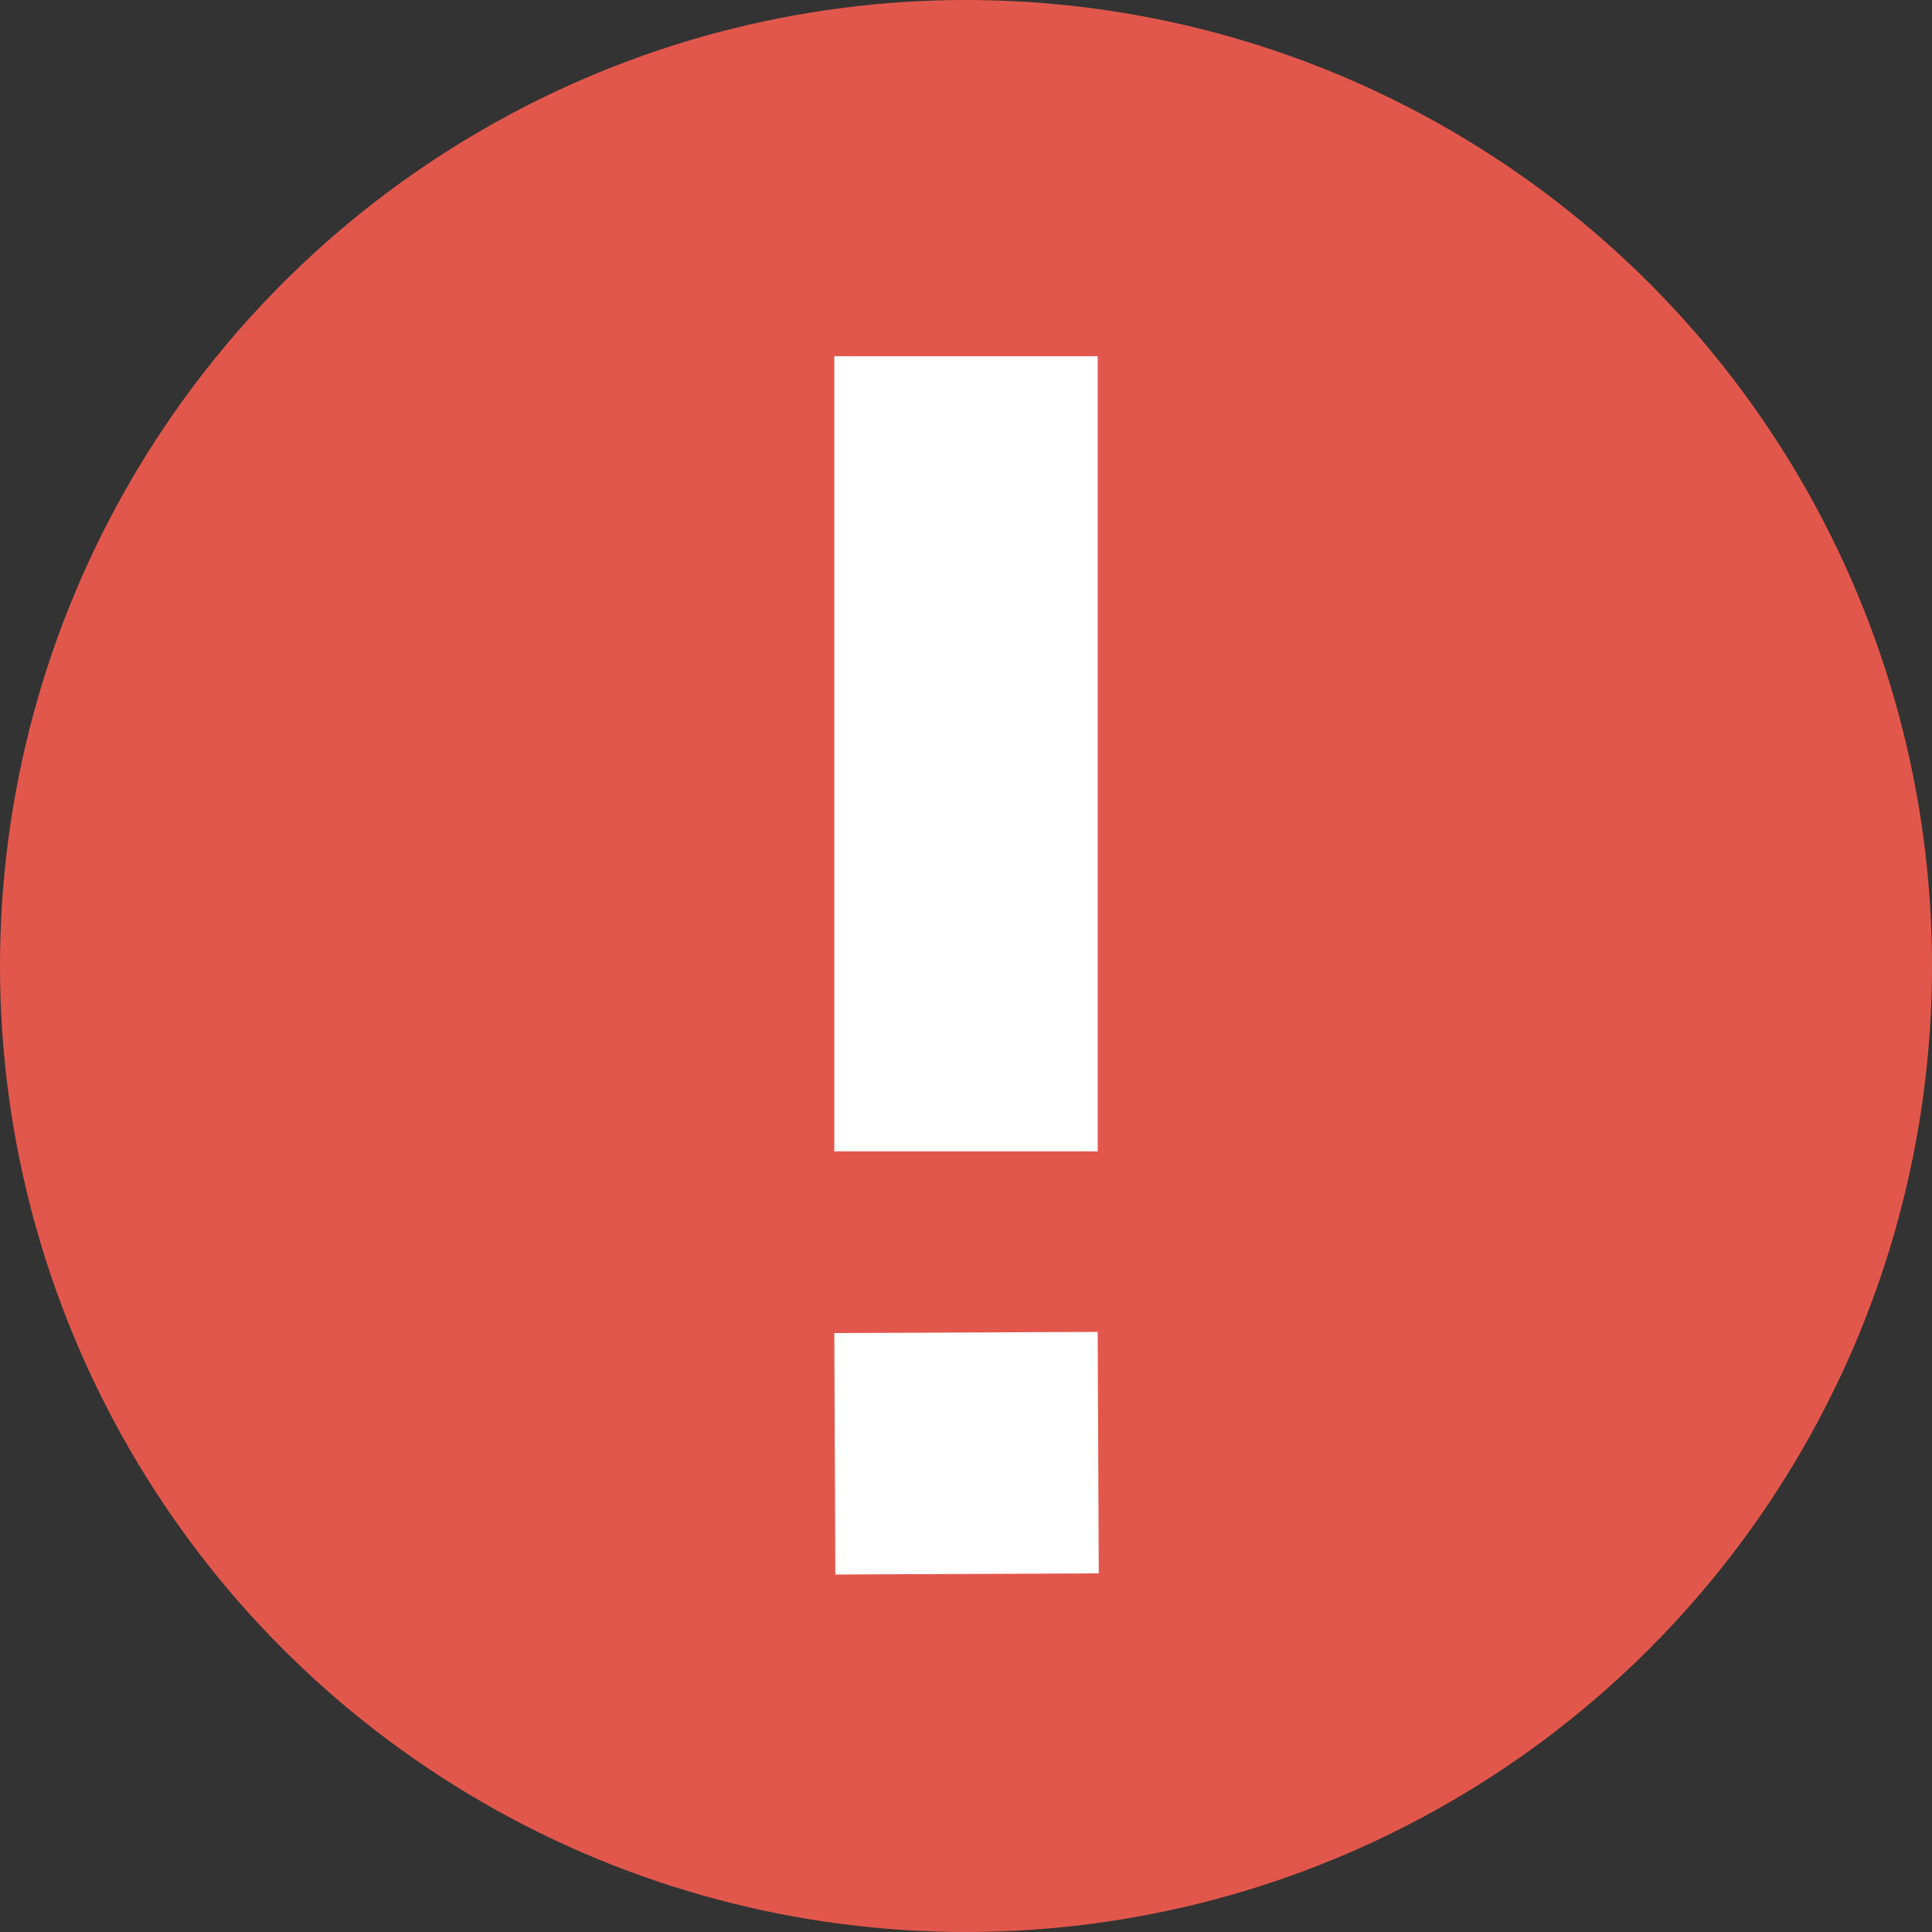 <svg xmlns="http://www.w3.org/2000/svg" width="22.004" height="22.004" viewBox="0 0 22.004 22.004">
  <rect x="0" y="0" width="22.004" height="22.004" fill="#333333" stroke="none"/>
  <g id="Group_2871" data-name="Group 2871" transform="translate(-274 -712)">
    <circle id="Ellipse_289" data-name="Ellipse 289" cx="11.002" cy="11.002" r="11.002" transform="translate(274 712)" fill="#e2574c"/>
    <g id="Group_2377" data-name="Group 2377" transform="translate(285.002 716.057)">
      <line id="Line_278" data-name="Line 278" y2="9.056" fill="none" stroke="#fff" stroke-width="3"/>
      <line id="Line_279" data-name="Line 279" x2="0.012" y2="2.75" transform="translate(0 11.119)" fill="none" stroke="#fff" stroke-width="3"/>
    </g>
  </g>
</svg>
